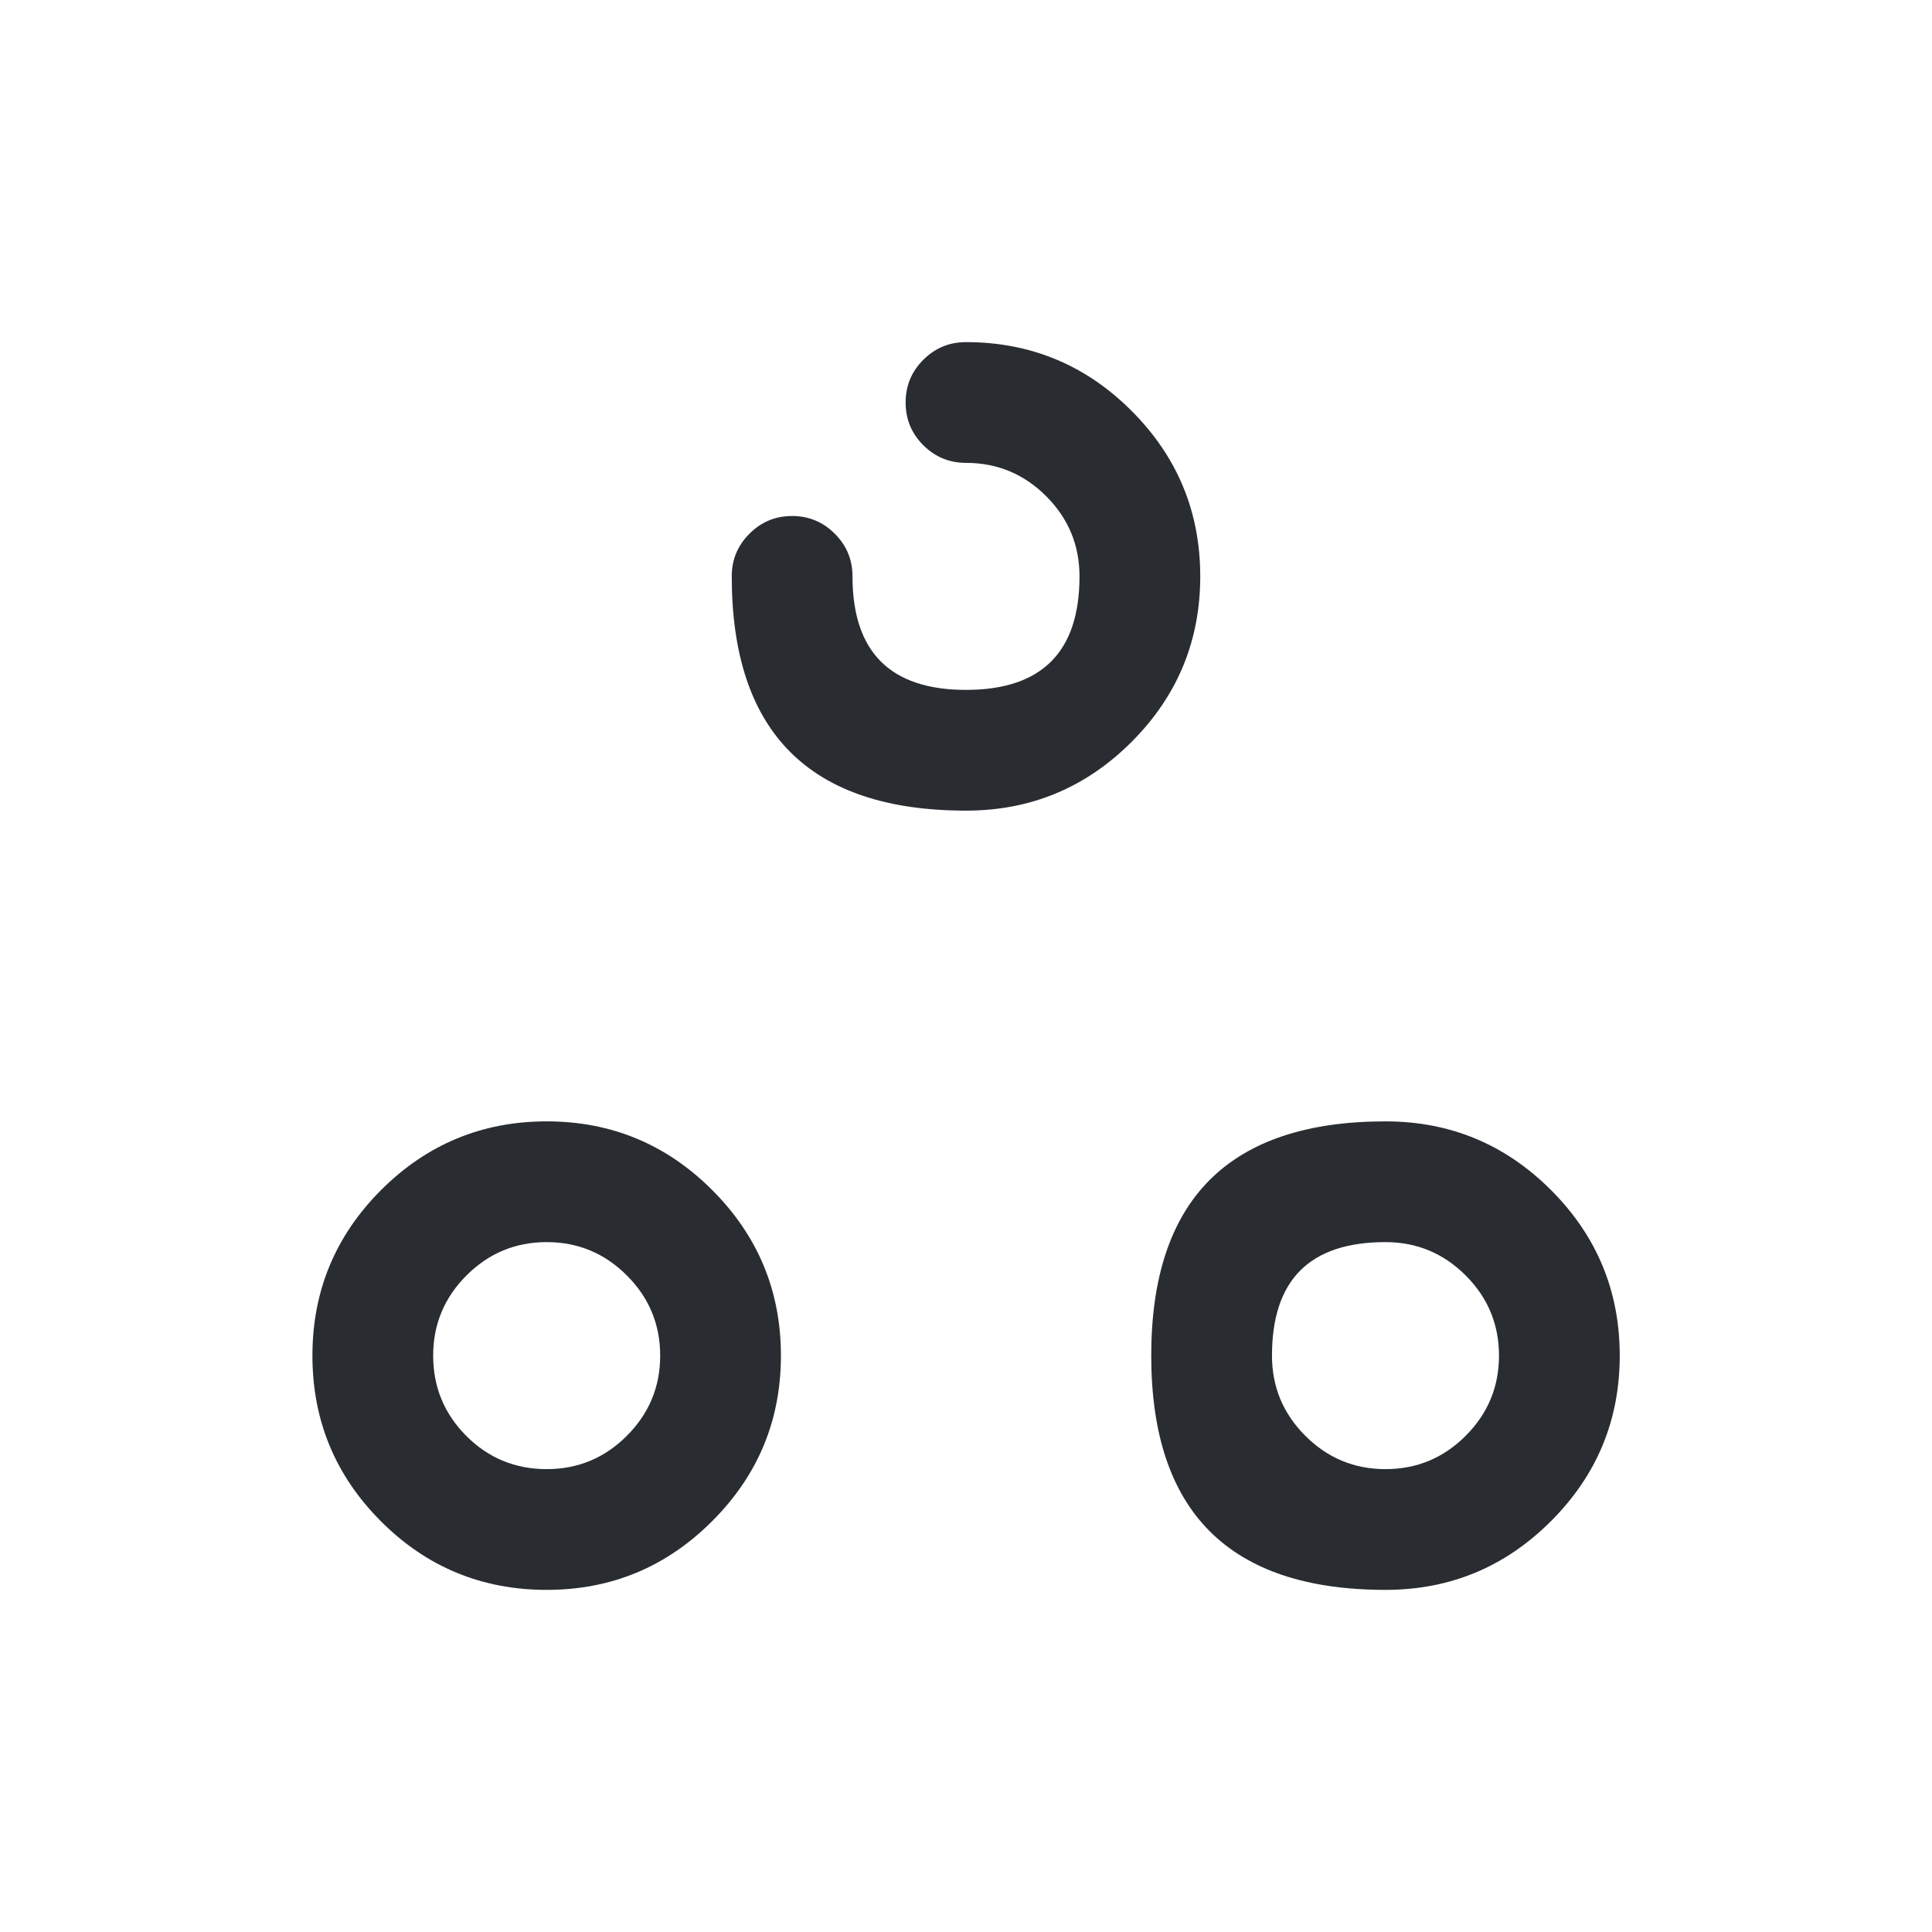<svg xmlns="http://www.w3.org/2000/svg" width="24" height="24" viewBox="0 0 24 24">
  <defs/>
  <path fill="#292D32" d="M10.59,7.16 Q10.59,8.57 12,8.57 Q13.41,8.57 13.41,7.16 Q13.41,6.578 12.996,6.164 Q12.582,5.75 12,5.75 Q11.689,5.75 11.469,5.53 Q11.25,5.311 11.25,5 Q11.25,4.689 11.469,4.47 Q11.689,4.25 12,4.25 Q13.203,4.25 14.056,5.103 Q14.91,5.957 14.91,7.16 Q14.91,8.363 14.056,9.217 Q13.203,10.07 12,10.07 Q9.09,10.07 9.09,7.16 Q9.09,6.849 9.31,6.63 Q9.529,6.41 9.84,6.41 Q10.15,6.41 10.37,6.63 Q10.59,6.849 10.59,7.16 Z"/>
  <path fill="#292D32" d="M6.791,19.75 Q5.581,19.75 4.73,18.896 Q3.881,18.044 3.881,16.84 Q3.881,15.637 4.734,14.783 Q5.588,13.93 6.791,13.93 Q7.994,13.93 8.847,14.783 Q9.701,15.637 9.701,16.84 Q9.701,18.043 8.847,18.896 Q7.994,19.75 6.791,19.75 Z M6.791,18.25 Q7.373,18.25 7.787,17.836 Q8.201,17.422 8.201,16.84 Q8.201,16.258 7.787,15.844 Q7.373,15.43 6.791,15.43 Q6.209,15.43 5.795,15.844 Q5.381,16.258 5.381,16.84 Q5.381,17.424 5.792,17.837 Q6.204,18.25 6.791,18.25 Z"/>
  <path fill="#292D32" d="M17.211,19.75 Q14.301,19.75 14.301,16.84 Q14.301,15.385 15.028,14.657 Q15.756,13.93 17.211,13.93 Q18.414,13.93 19.267,14.783 Q20.121,15.637 20.121,16.84 Q20.121,18.043 19.267,18.896 Q18.414,19.75 17.211,19.75 Z M17.211,18.25 Q17.793,18.25 18.207,17.836 Q18.621,17.422 18.621,16.84 Q18.621,16.258 18.207,15.844 Q17.793,15.43 17.211,15.43 Q16.506,15.43 16.153,15.782 Q15.801,16.135 15.801,16.84 Q15.801,17.422 16.215,17.836 Q16.629,18.25 17.211,18.25 Z"/>
</svg>


